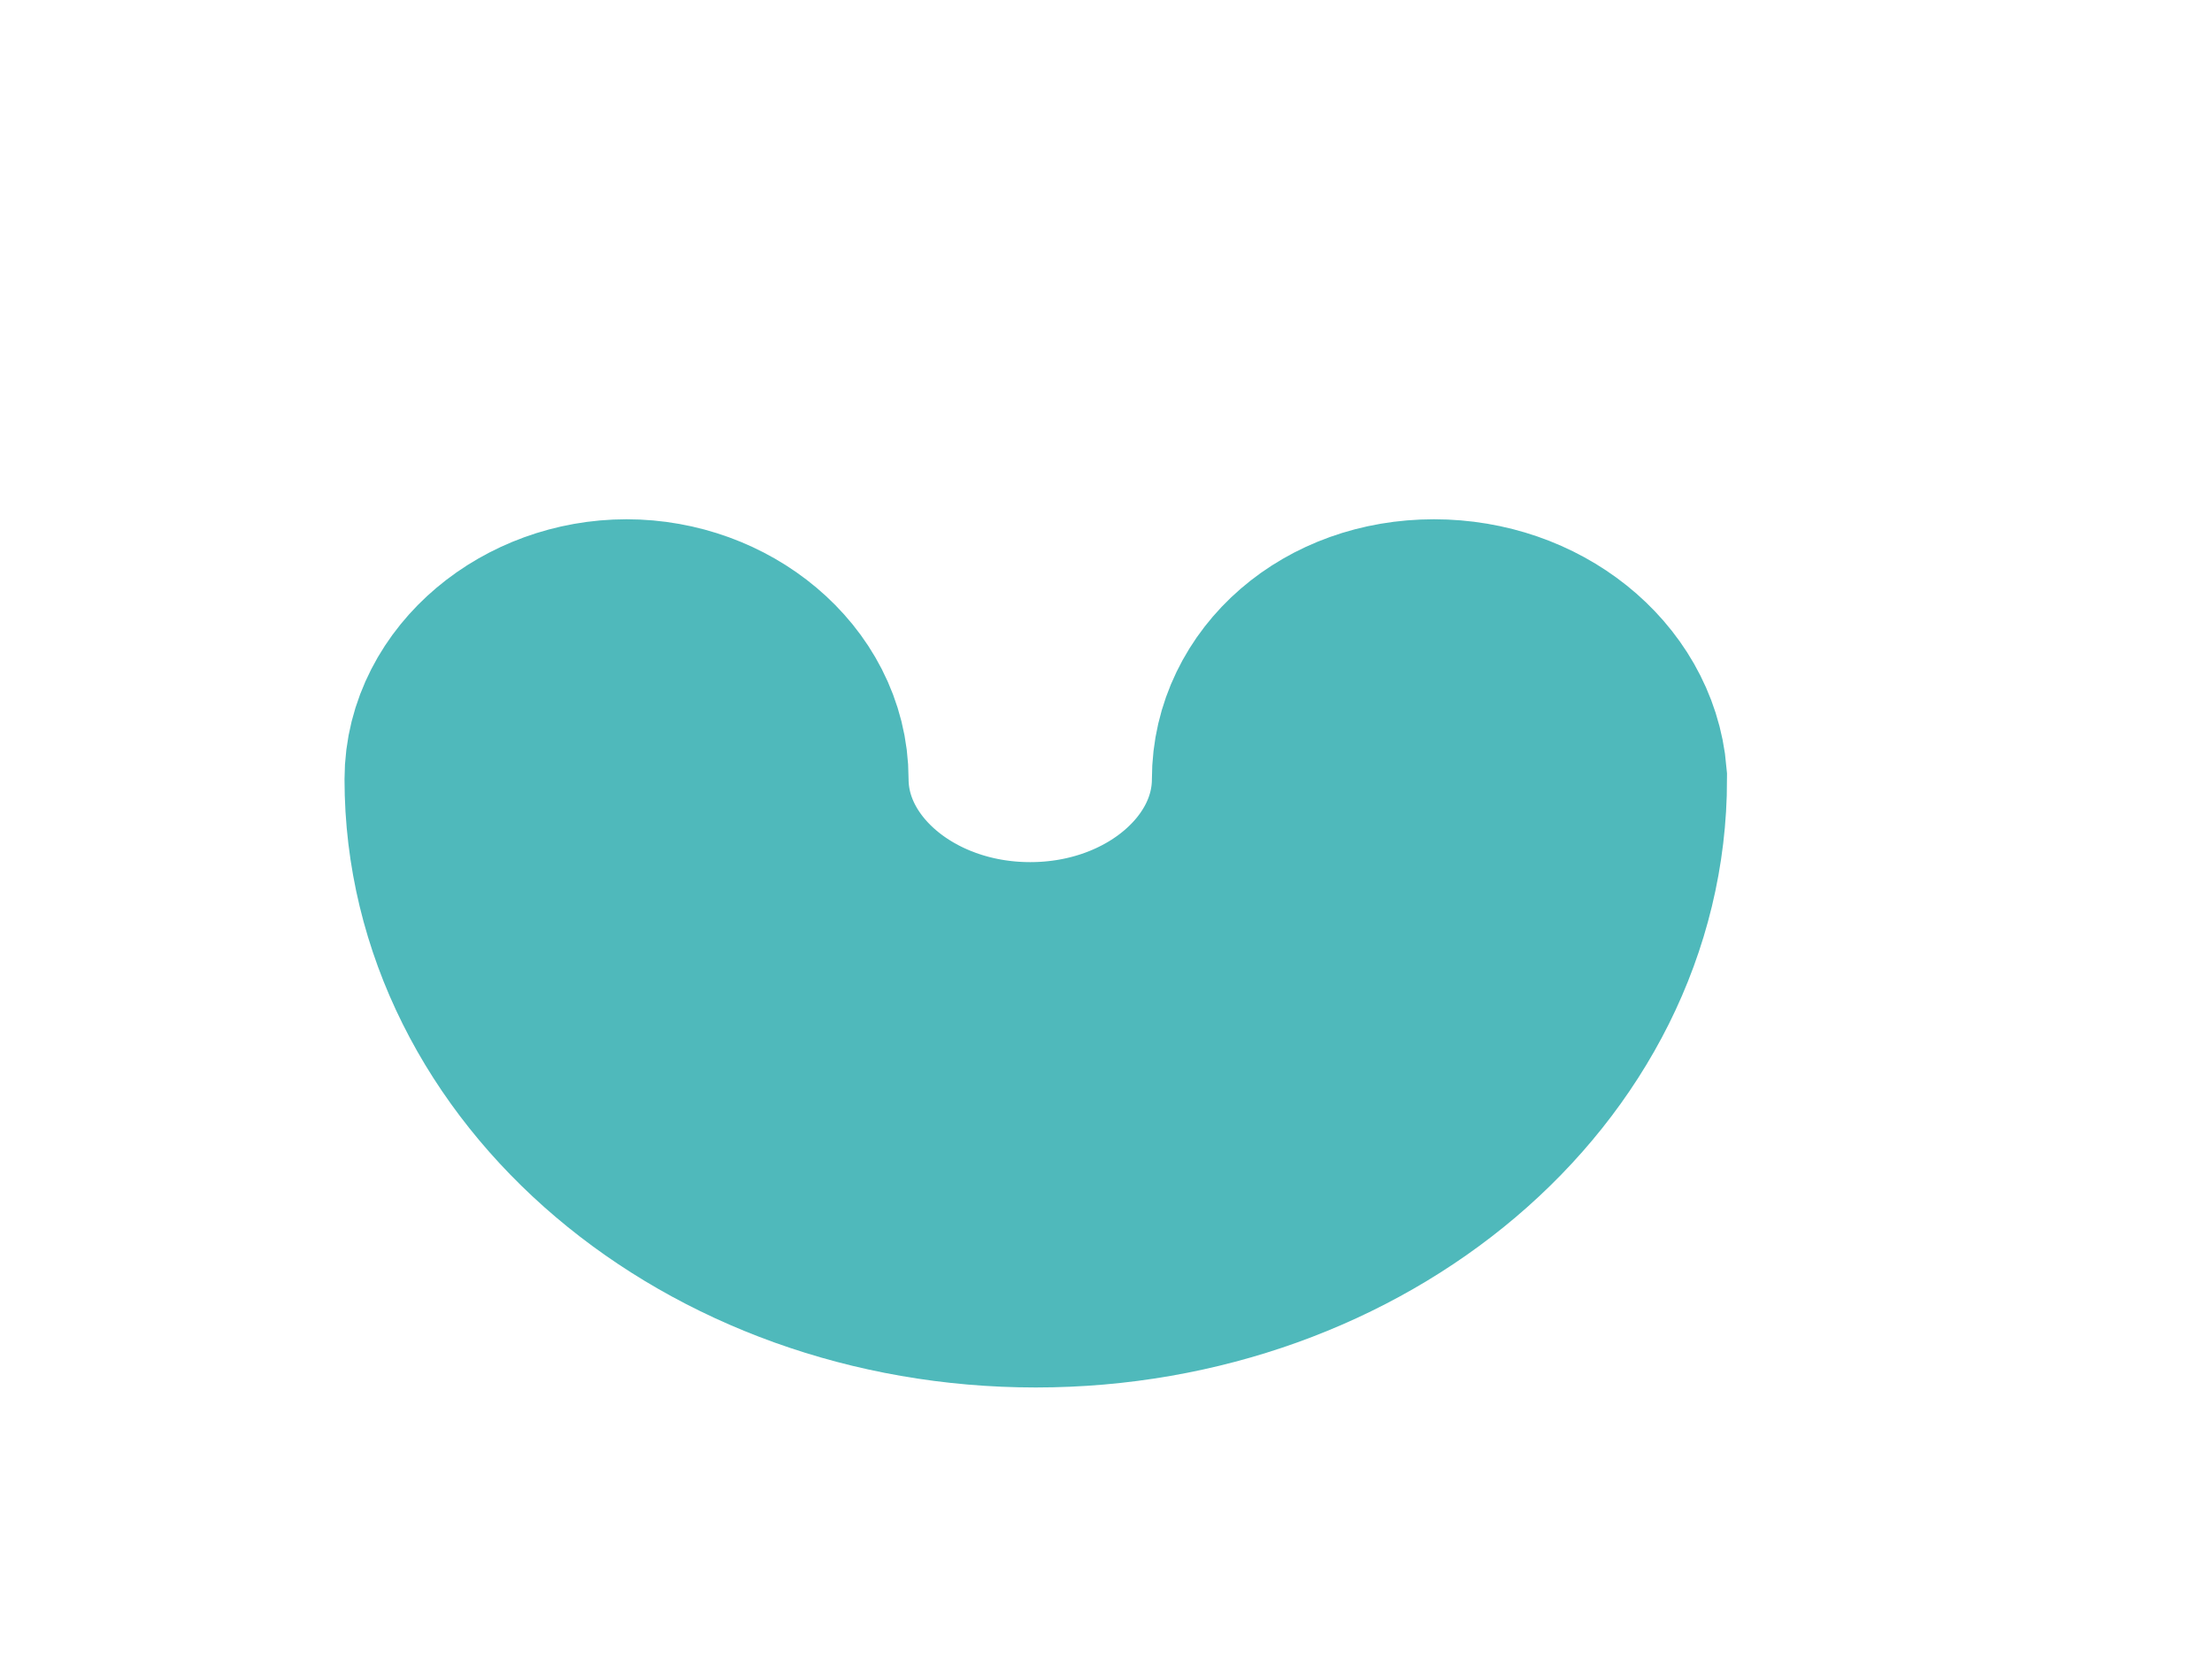 <svg width="4" height="3" viewBox="0 0 4 3" fill="none" xmlns="http://www.w3.org/2000/svg">
<path d="M2.593 1.189C2.443 1.189 2.333 1.289 2.333 1.409C2.333 1.629 2.123 1.809 1.863 1.809C1.603 1.809 1.393 1.629 1.393 1.409C1.393 1.289 1.273 1.189 1.133 1.189C0.993 1.189 0.873 1.289 0.873 1.409C0.873 1.879 1.323 2.259 1.873 2.259C2.423 2.259 2.873 1.879 2.873 1.409C2.863 1.289 2.743 1.189 2.593 1.189Z" fill="#4FB9BB" stroke="#4FB9BB" stroke-width="0.5" stroke-miterlimit="10"/>
</svg>
